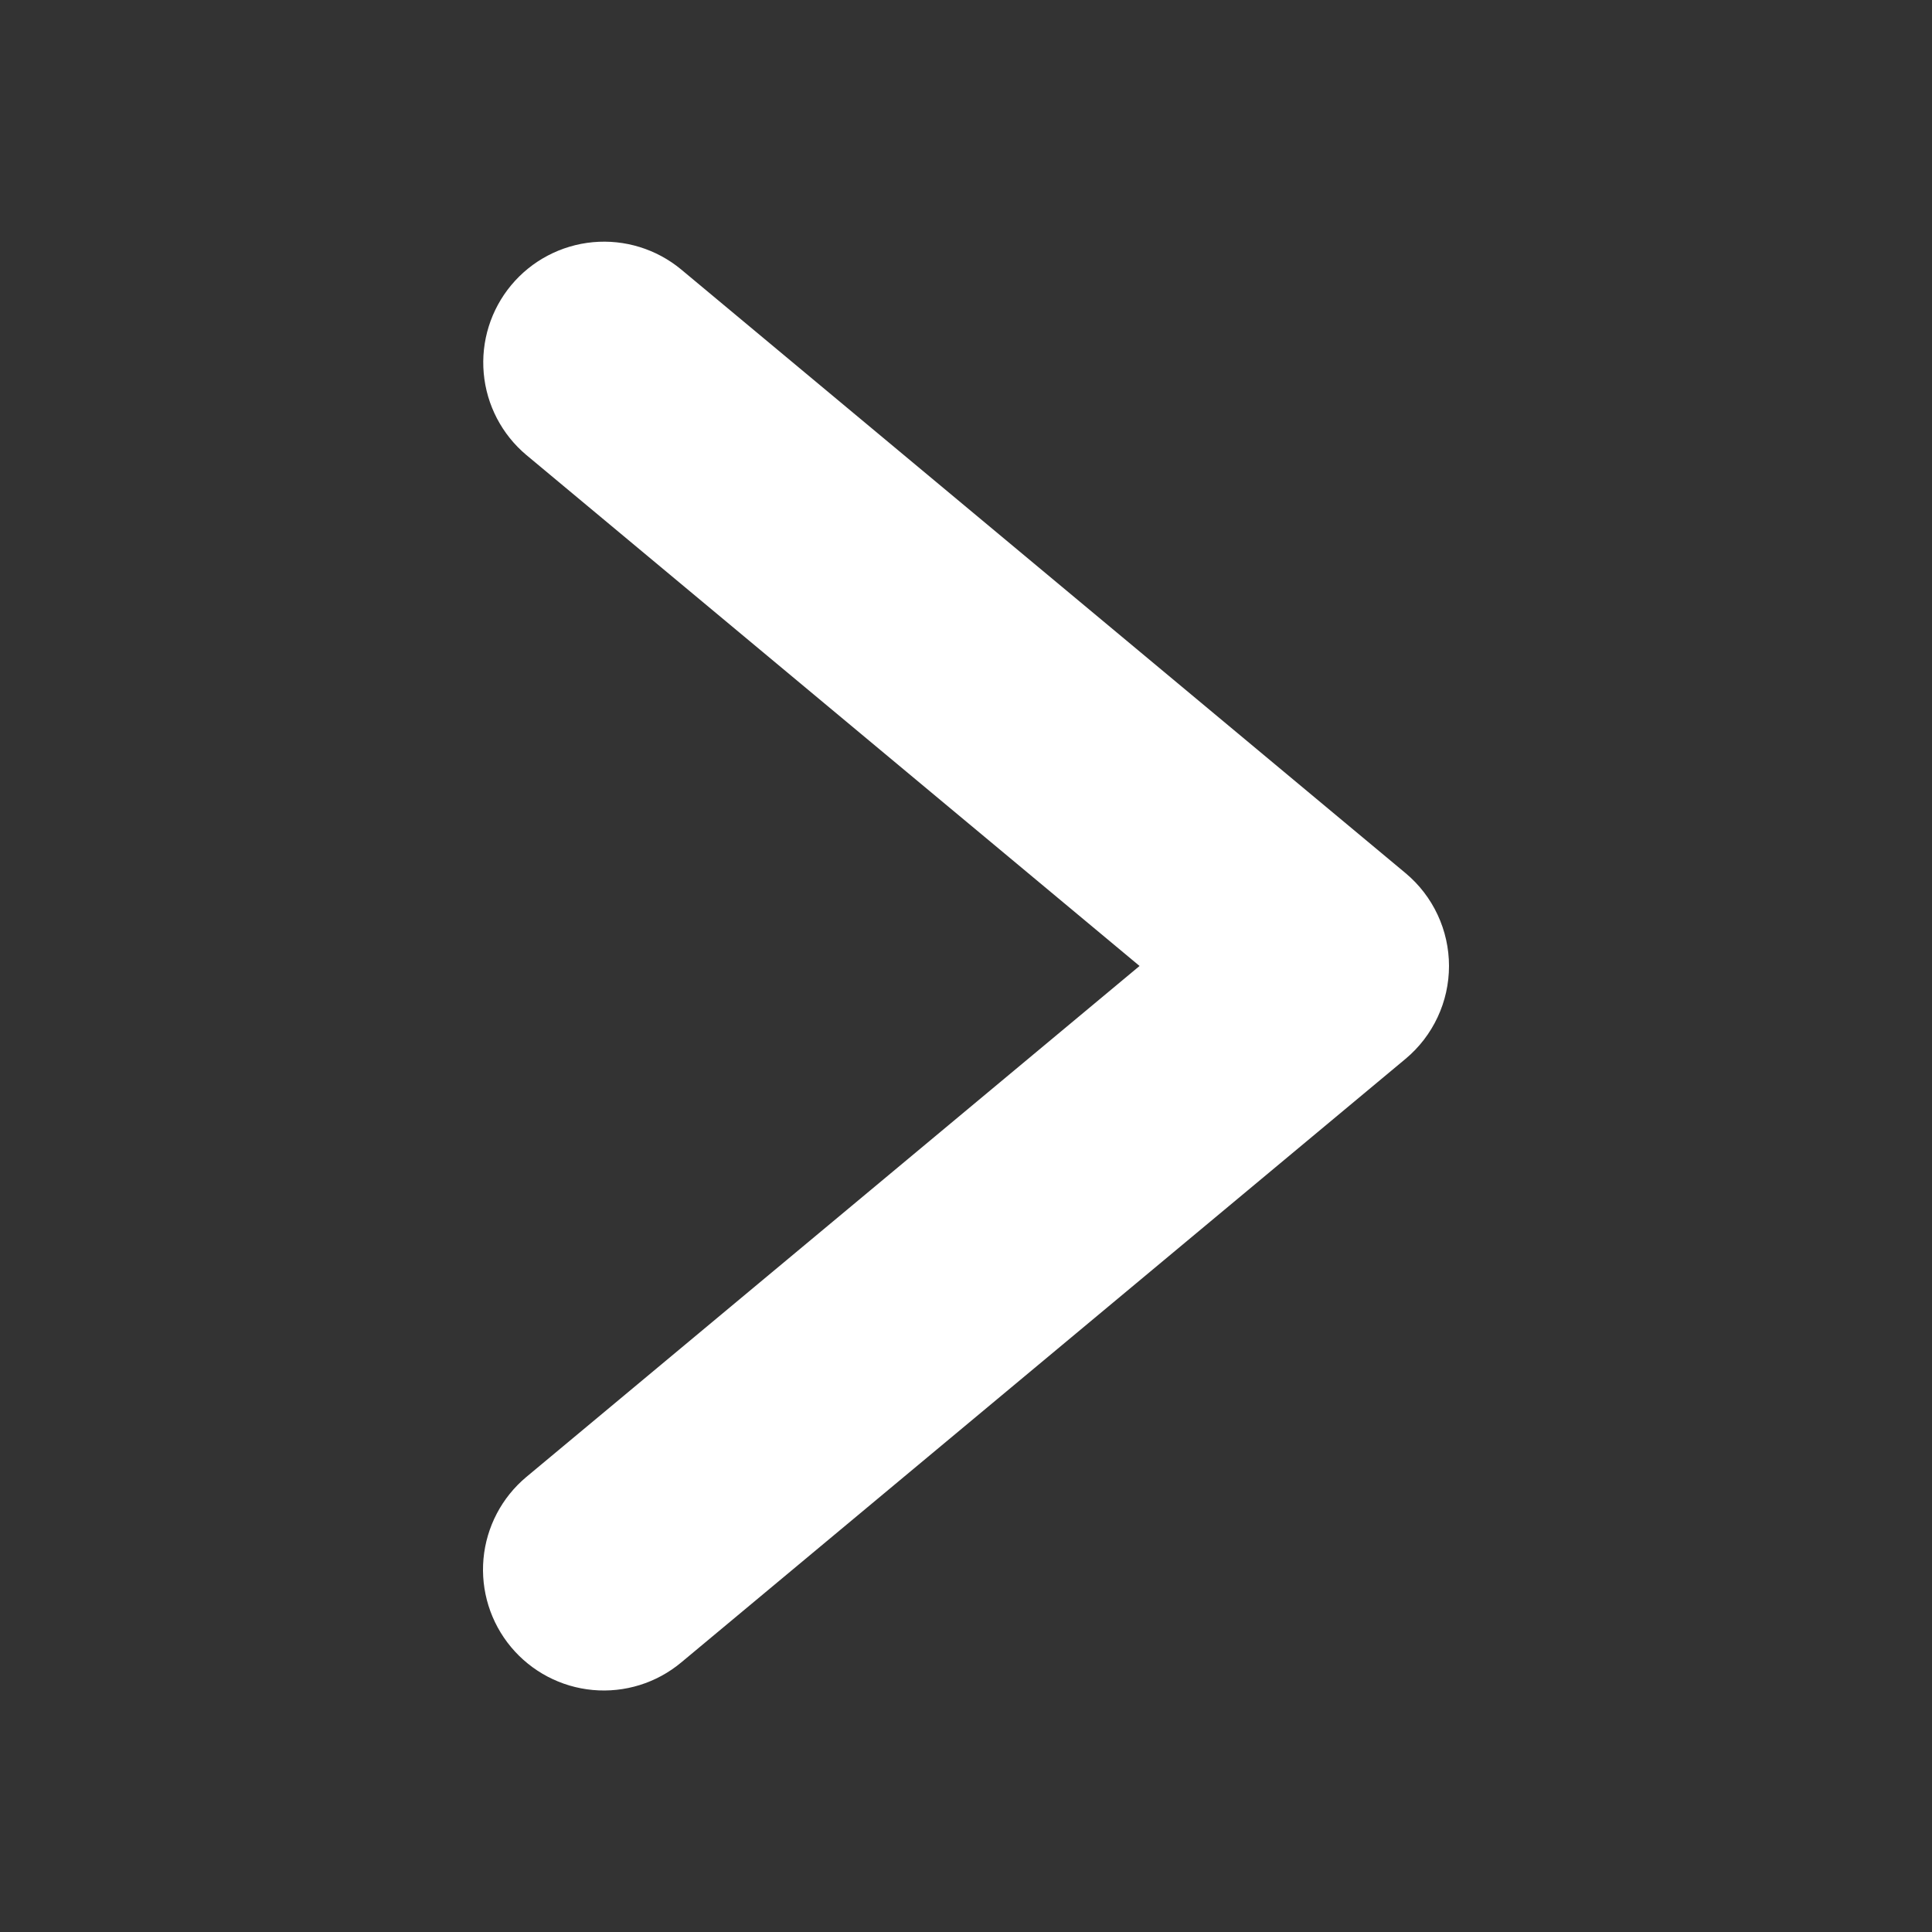 <svg width="96" height="96" viewBox="0 0 96 96" fill="none" xmlns="http://www.w3.org/2000/svg">
<rect x="0" y="0" width="96" height="96" fill="#333333" stroke="none"/>
<path d="M69.844 43.388L33.842 13.386C32.618 12.374 31.043 11.888 29.462 12.034C27.88 12.181 26.421 12.948 25.404 14.168C24.387 15.388 23.895 16.962 24.036 18.544C24.176 20.126 24.938 21.588 26.154 22.609L56.624 47.999L26.154 73.389C24.933 74.409 24.167 75.873 24.024 77.457C23.882 79.042 24.373 80.618 25.392 81.84C26.411 83.062 27.873 83.83 29.457 83.975C31.042 84.12 32.619 83.63 33.842 82.612L69.844 52.611C70.519 52.047 71.062 51.341 71.434 50.544C71.807 49.748 72 48.879 72 47.999C72 47.12 71.807 46.251 71.434 45.454C71.062 44.657 70.519 43.952 69.844 43.388Z" fill="white"/>
</svg>
